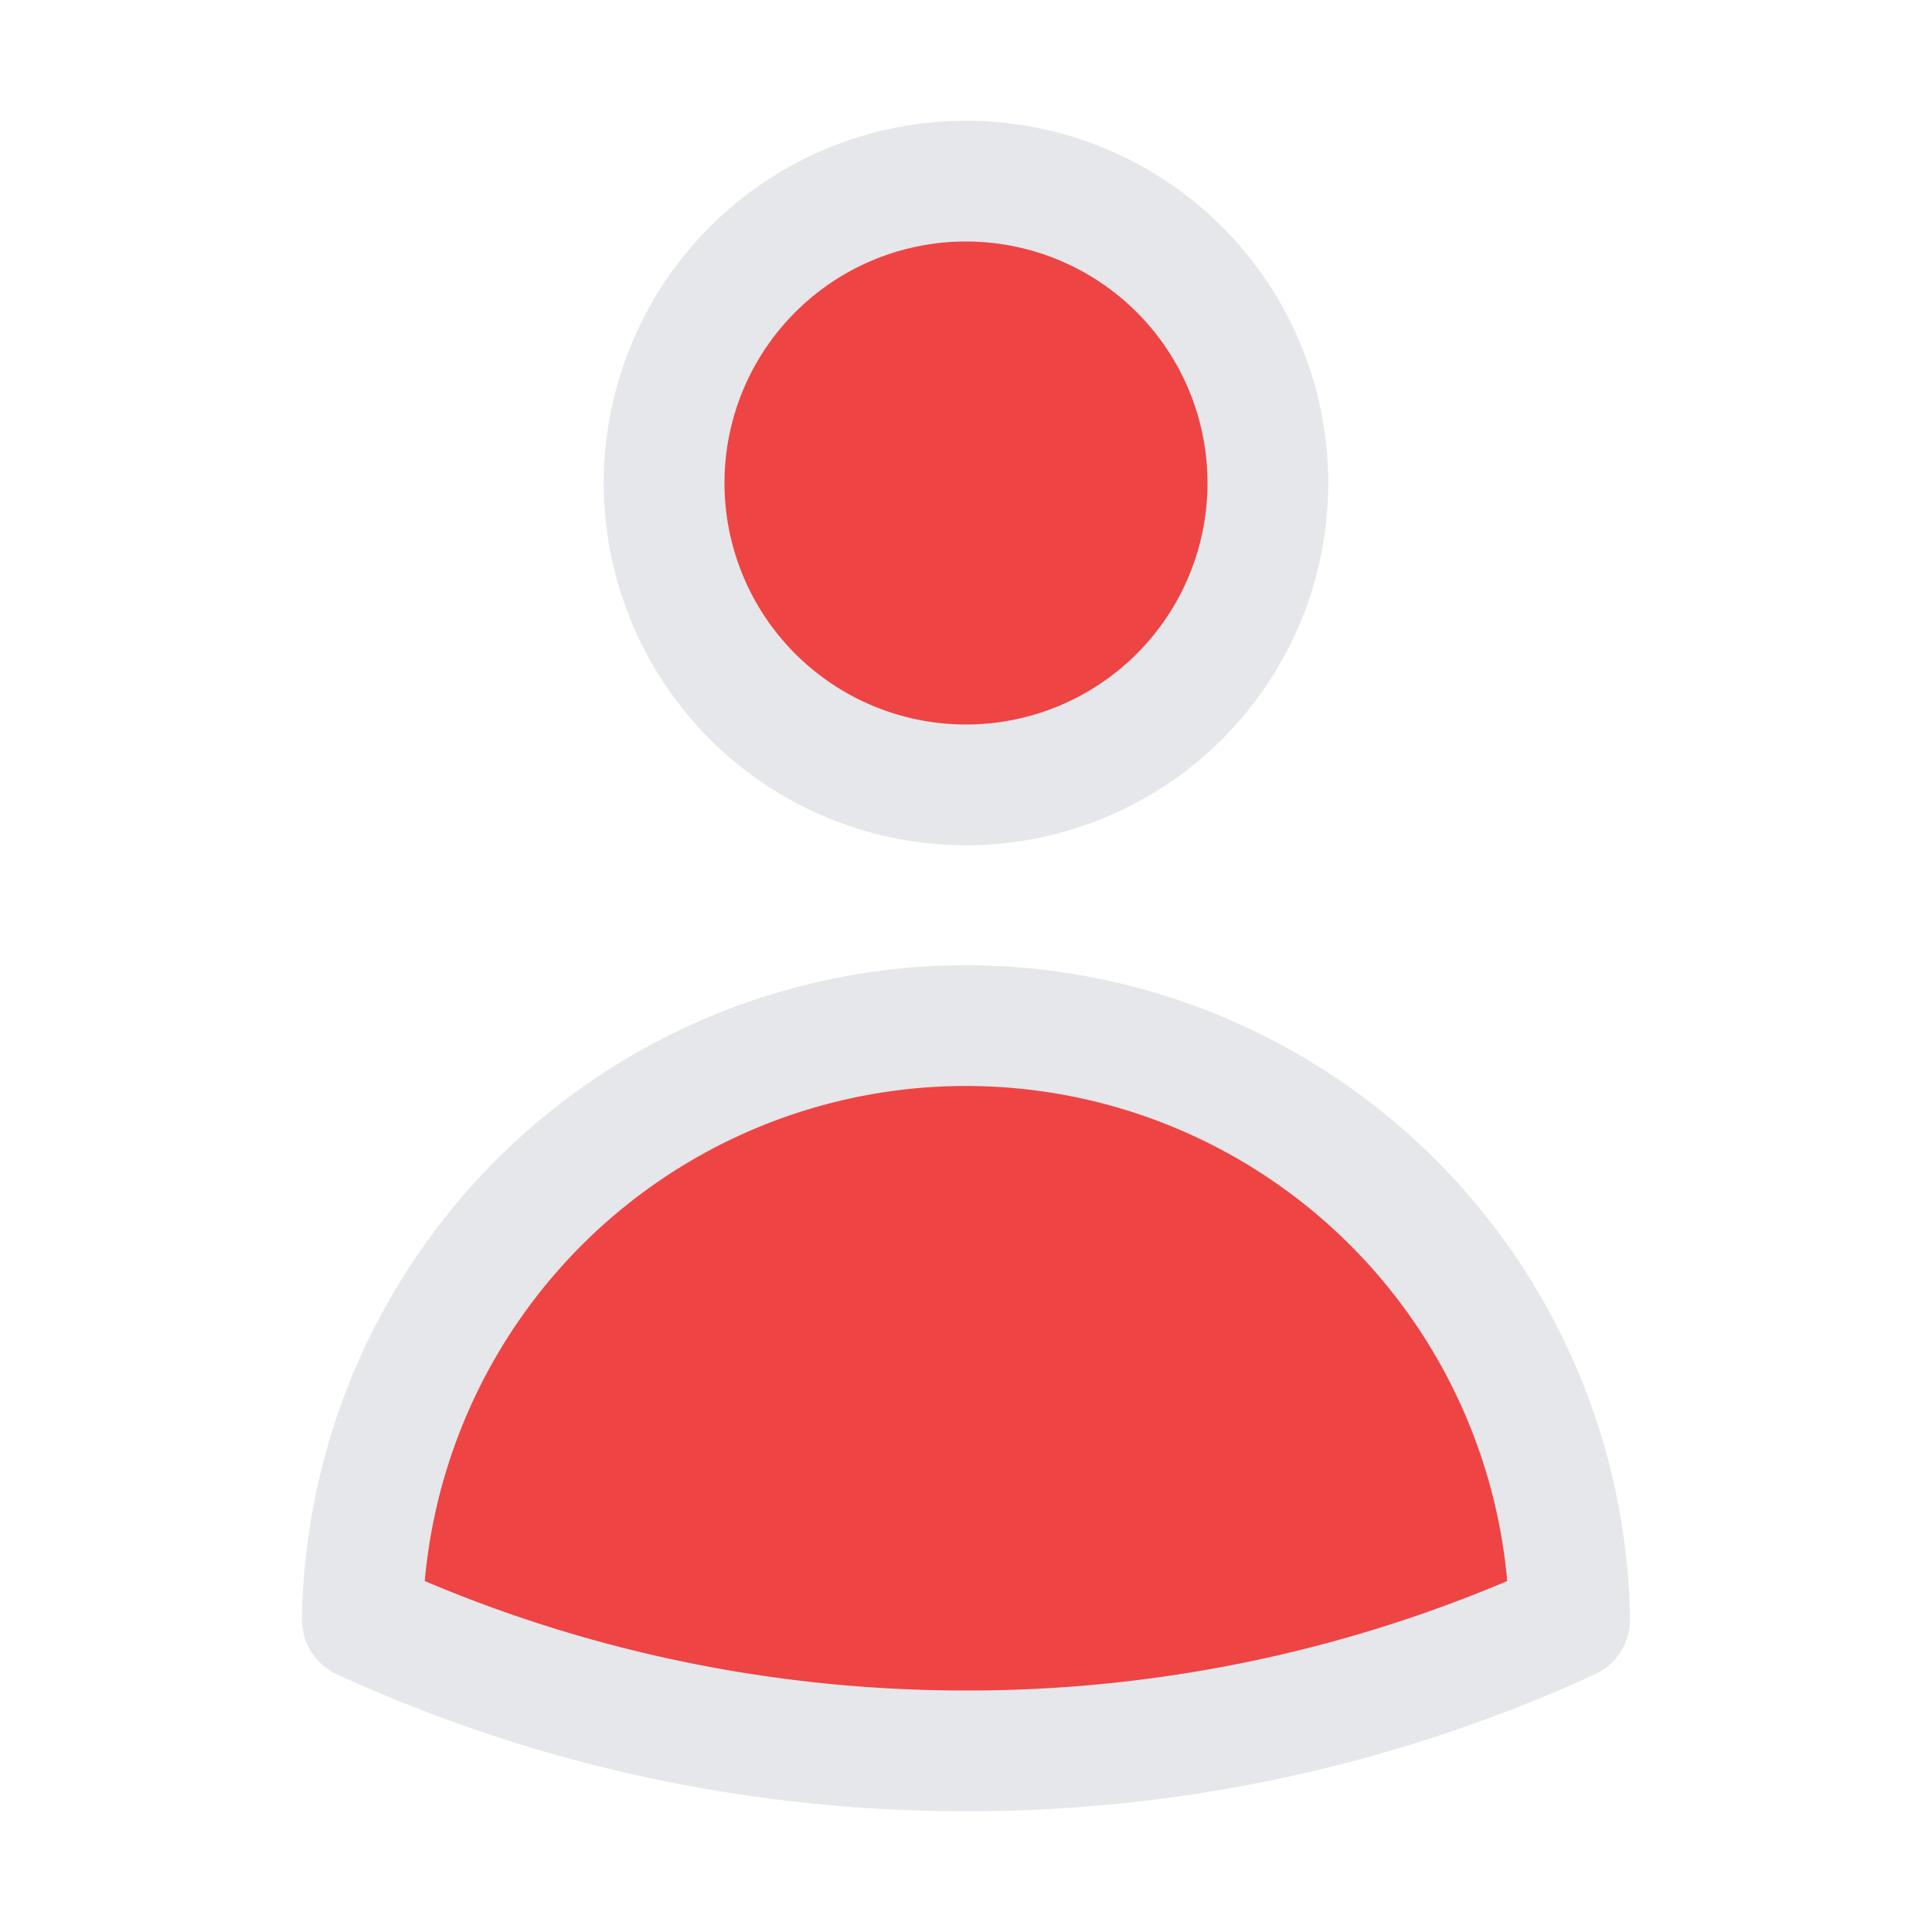<svg xmlns="http://www.w3.org/2000/svg" fill="#ef4444" viewBox="0 0 24 24" stroke-width="1.5" stroke="#e5e7eb" width="40px" height="40px">
  <path stroke-linecap="round" stroke-linejoin="round" d="M15.75 6a3.75 3.75 0 11-7.5 0 3.75 3.75 0 017.5 0zM4.501 20.118a7.5 7.5 0 0114.998 0A17.933 17.933 0 0112 21.75c-2.676 0-5.216-.584-7.499-1.632z" />
</svg>
